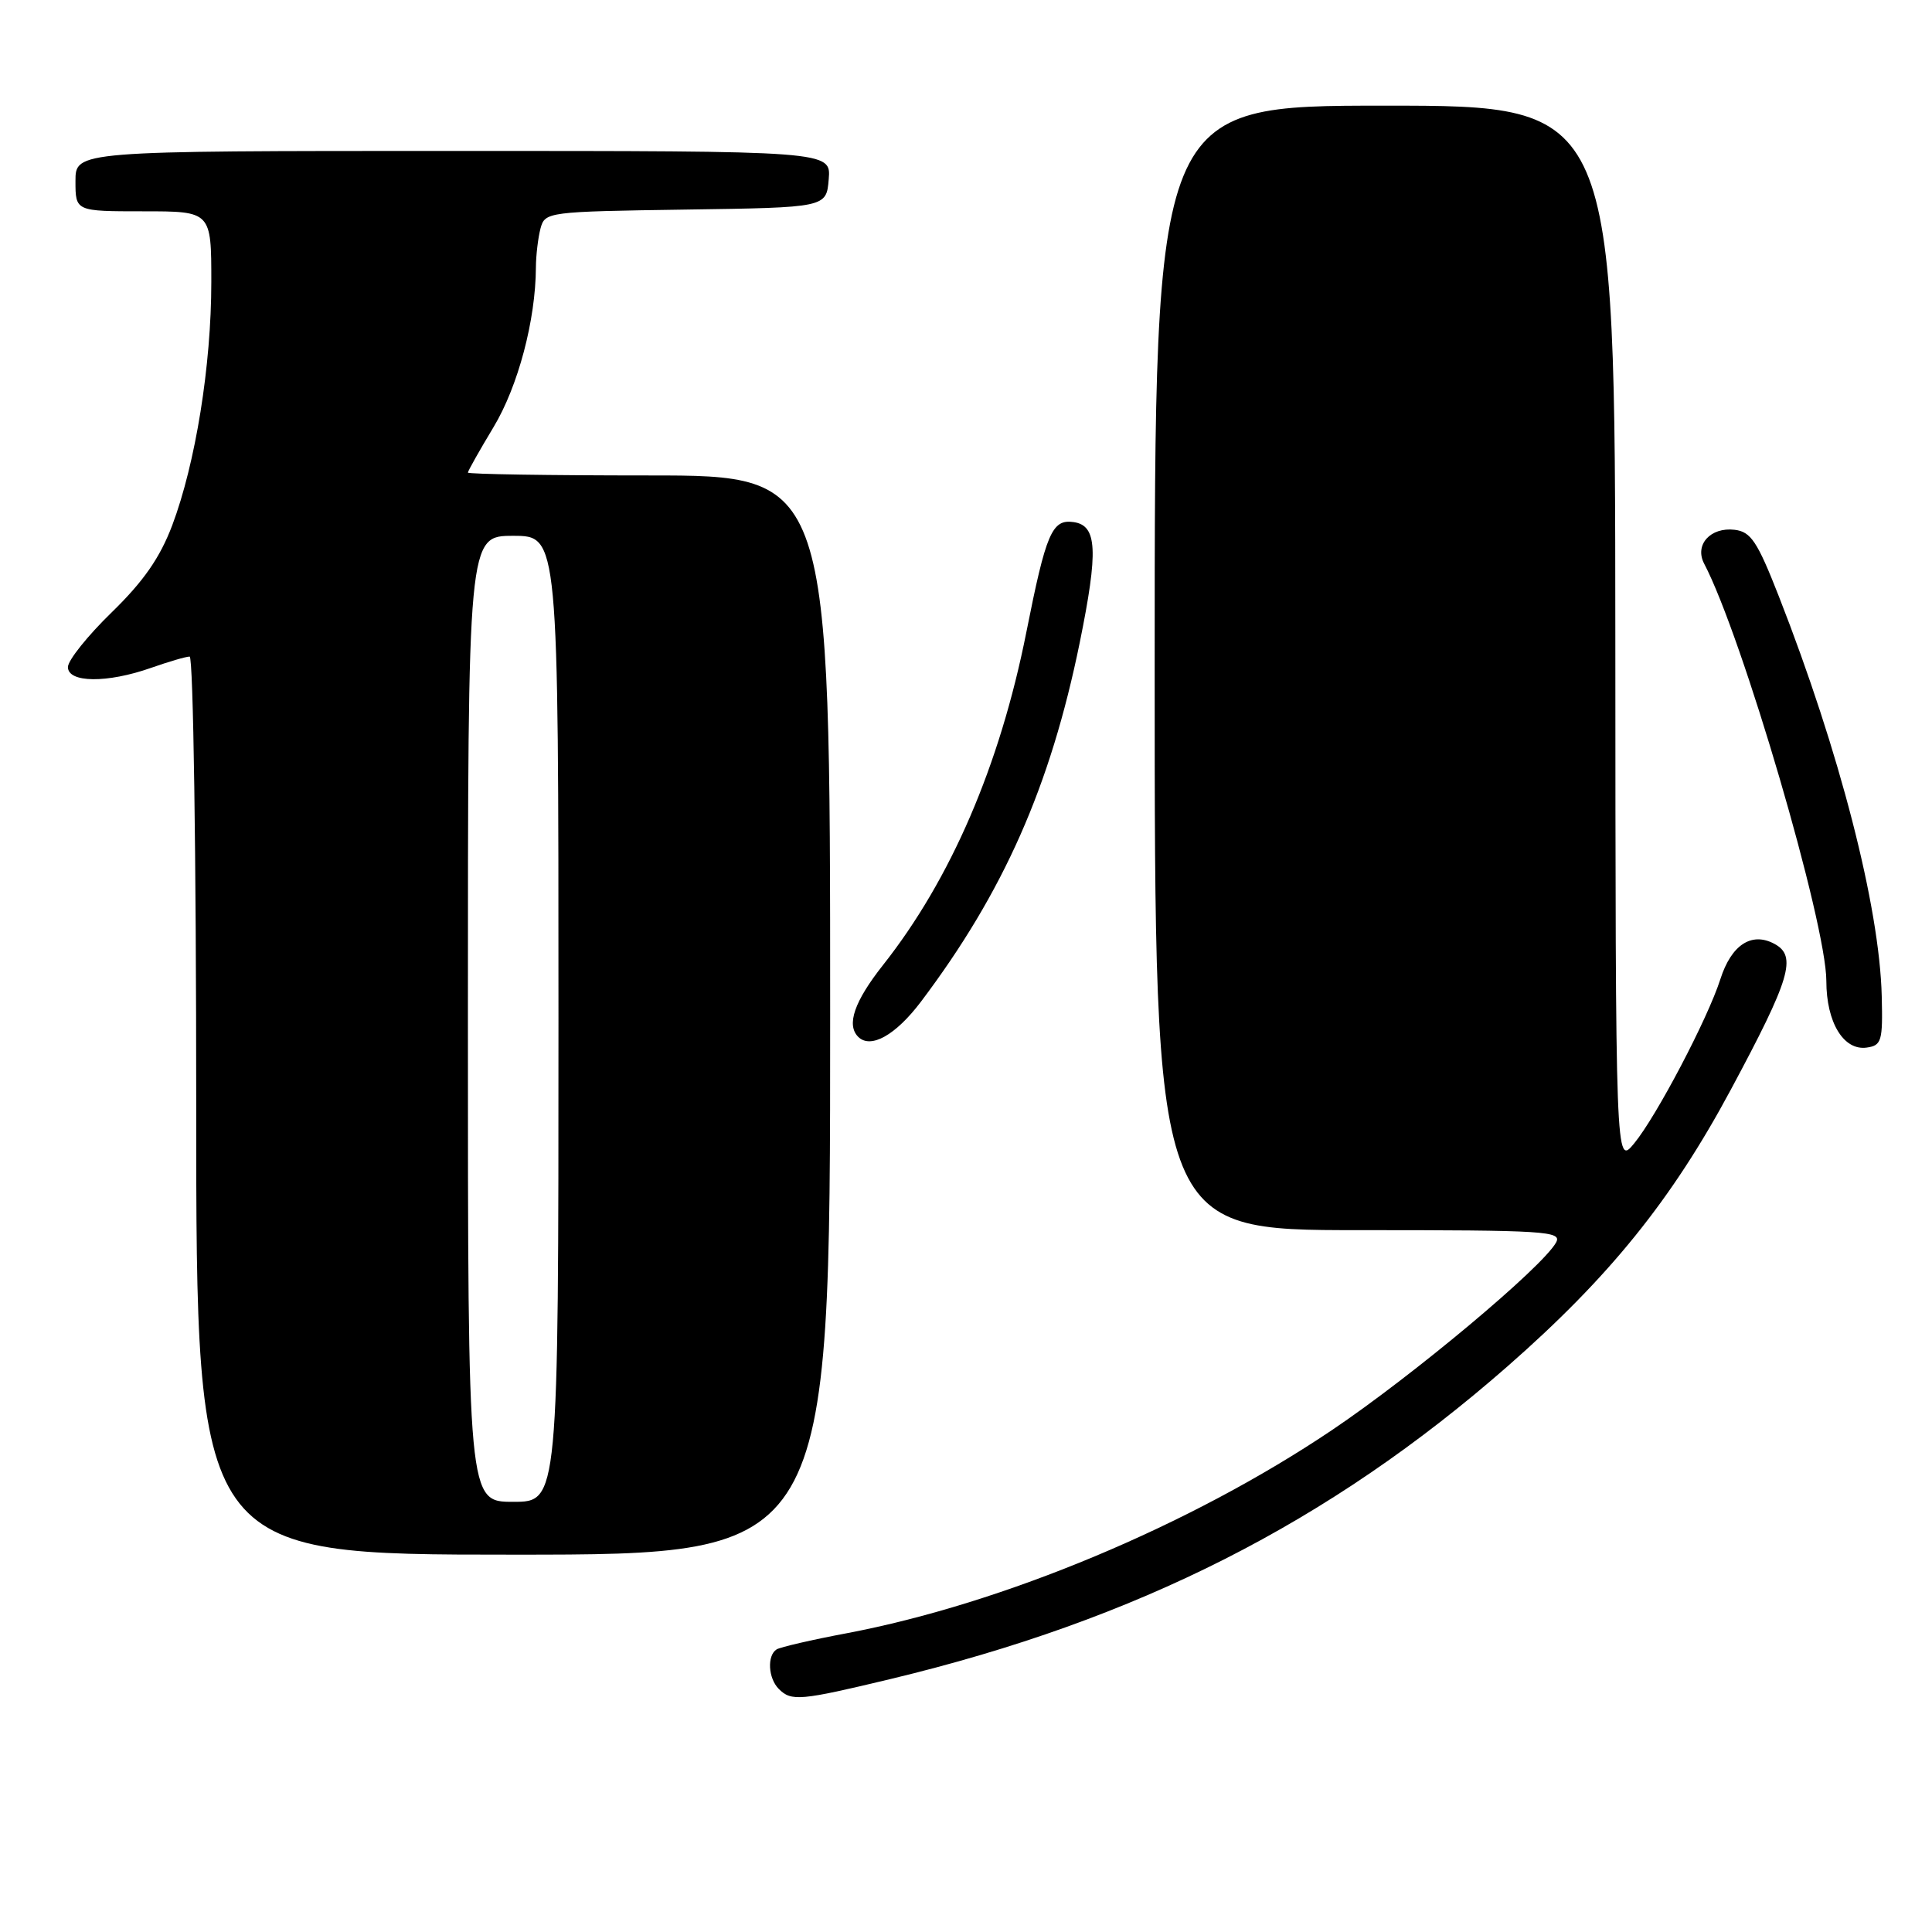 <?xml version="1.0" encoding="UTF-8" standalone="no"?>
<!DOCTYPE svg PUBLIC "-//W3C//DTD SVG 1.1//EN" "http://www.w3.org/Graphics/SVG/1.1/DTD/svg11.dtd" >
<svg xmlns="http://www.w3.org/2000/svg" xmlns:xlink="http://www.w3.org/1999/xlink" version="1.1" viewBox="0 0 256 256">
 <g >
 <path fill="currentColor"
d=" M 118.00 222.48 C 150.76 214.61 176.11 201.76 199.75 181.05 C 213.25 169.22 221.50 159.00 229.33 144.41 C 237.25 129.65 238.14 126.68 235.11 125.06 C 232.09 123.44 229.41 125.20 227.96 129.74 C 226.28 134.99 219.50 147.90 216.54 151.50 C 214.07 154.50 214.07 154.50 214.04 84.25 C 214.00 14.00 214.00 14.00 183.50 14.00 C 153.00 14.00 153.00 14.00 153.00 88.50 C 153.00 163.00 153.00 163.00 180.05 163.00 C 204.89 163.00 207.02 163.13 206.18 164.65 C 204.32 167.97 187.20 182.29 176.47 189.51 C 157.71 202.13 132.95 212.48 112.16 216.42 C 107.57 217.28 103.41 218.25 102.91 218.55 C 101.62 219.36 101.78 222.38 103.20 223.80 C 104.86 225.46 106.03 225.35 118.00 222.48 Z  M 110.00 134.50 C 110.00 63.00 110.00 63.00 86.00 63.00 C 72.80 63.00 62.00 62.83 62.00 62.62 C 62.00 62.41 63.53 59.70 65.40 56.59 C 68.65 51.19 70.98 42.41 71.01 35.42 C 71.02 33.81 71.30 31.50 71.62 30.27 C 72.21 28.08 72.54 28.04 90.86 27.77 C 109.50 27.50 109.50 27.50 109.81 23.75 C 110.12 20.00 110.12 20.00 60.06 20.00 C 10.00 20.00 10.00 20.00 10.00 24.00 C 10.00 28.00 10.00 28.00 19.00 28.00 C 28.00 28.00 28.00 28.00 28.00 37.37 C 28.00 48.43 25.91 61.40 22.82 69.61 C 21.19 73.91 19.03 77.02 14.80 81.14 C 11.61 84.24 9.00 87.50 9.00 88.39 C 9.00 90.49 14.21 90.54 20.00 88.50 C 22.34 87.68 24.64 87.00 25.13 87.00 C 25.61 87.00 26.00 113.20 26.00 146.50 C 26.00 206.00 26.00 206.00 68.00 206.00 C 110.00 206.00 110.00 206.00 110.00 134.50 Z  M 249.34 132.00 C 249.05 120.13 243.75 99.55 235.70 79.00 C 232.85 71.73 232.00 70.46 229.85 70.20 C 226.64 69.82 224.50 72.19 225.81 74.69 C 230.86 84.31 242.00 122.37 242.00 129.99 C 242.00 135.48 244.29 139.24 247.35 138.81 C 249.32 138.53 249.49 137.95 249.34 132.00 Z  M 122.03 132.73 C 132.99 118.20 139.18 104.20 143.07 85.15 C 145.55 72.95 145.39 69.63 142.26 69.18 C 139.39 68.77 138.61 70.61 135.99 83.80 C 132.48 101.44 126.00 116.49 117.00 127.88 C 113.21 132.68 112.13 135.79 113.71 137.38 C 115.36 139.03 118.67 137.18 122.03 132.73 Z  M 62.00 135.00 C 62.00 71.00 62.00 71.00 68.00 71.00 C 74.00 71.00 74.00 71.00 74.00 135.00 C 74.00 199.00 74.00 199.00 68.00 199.00 C 62.00 199.00 62.00 199.00 62.00 135.00 Z "/>
</g>
</svg>